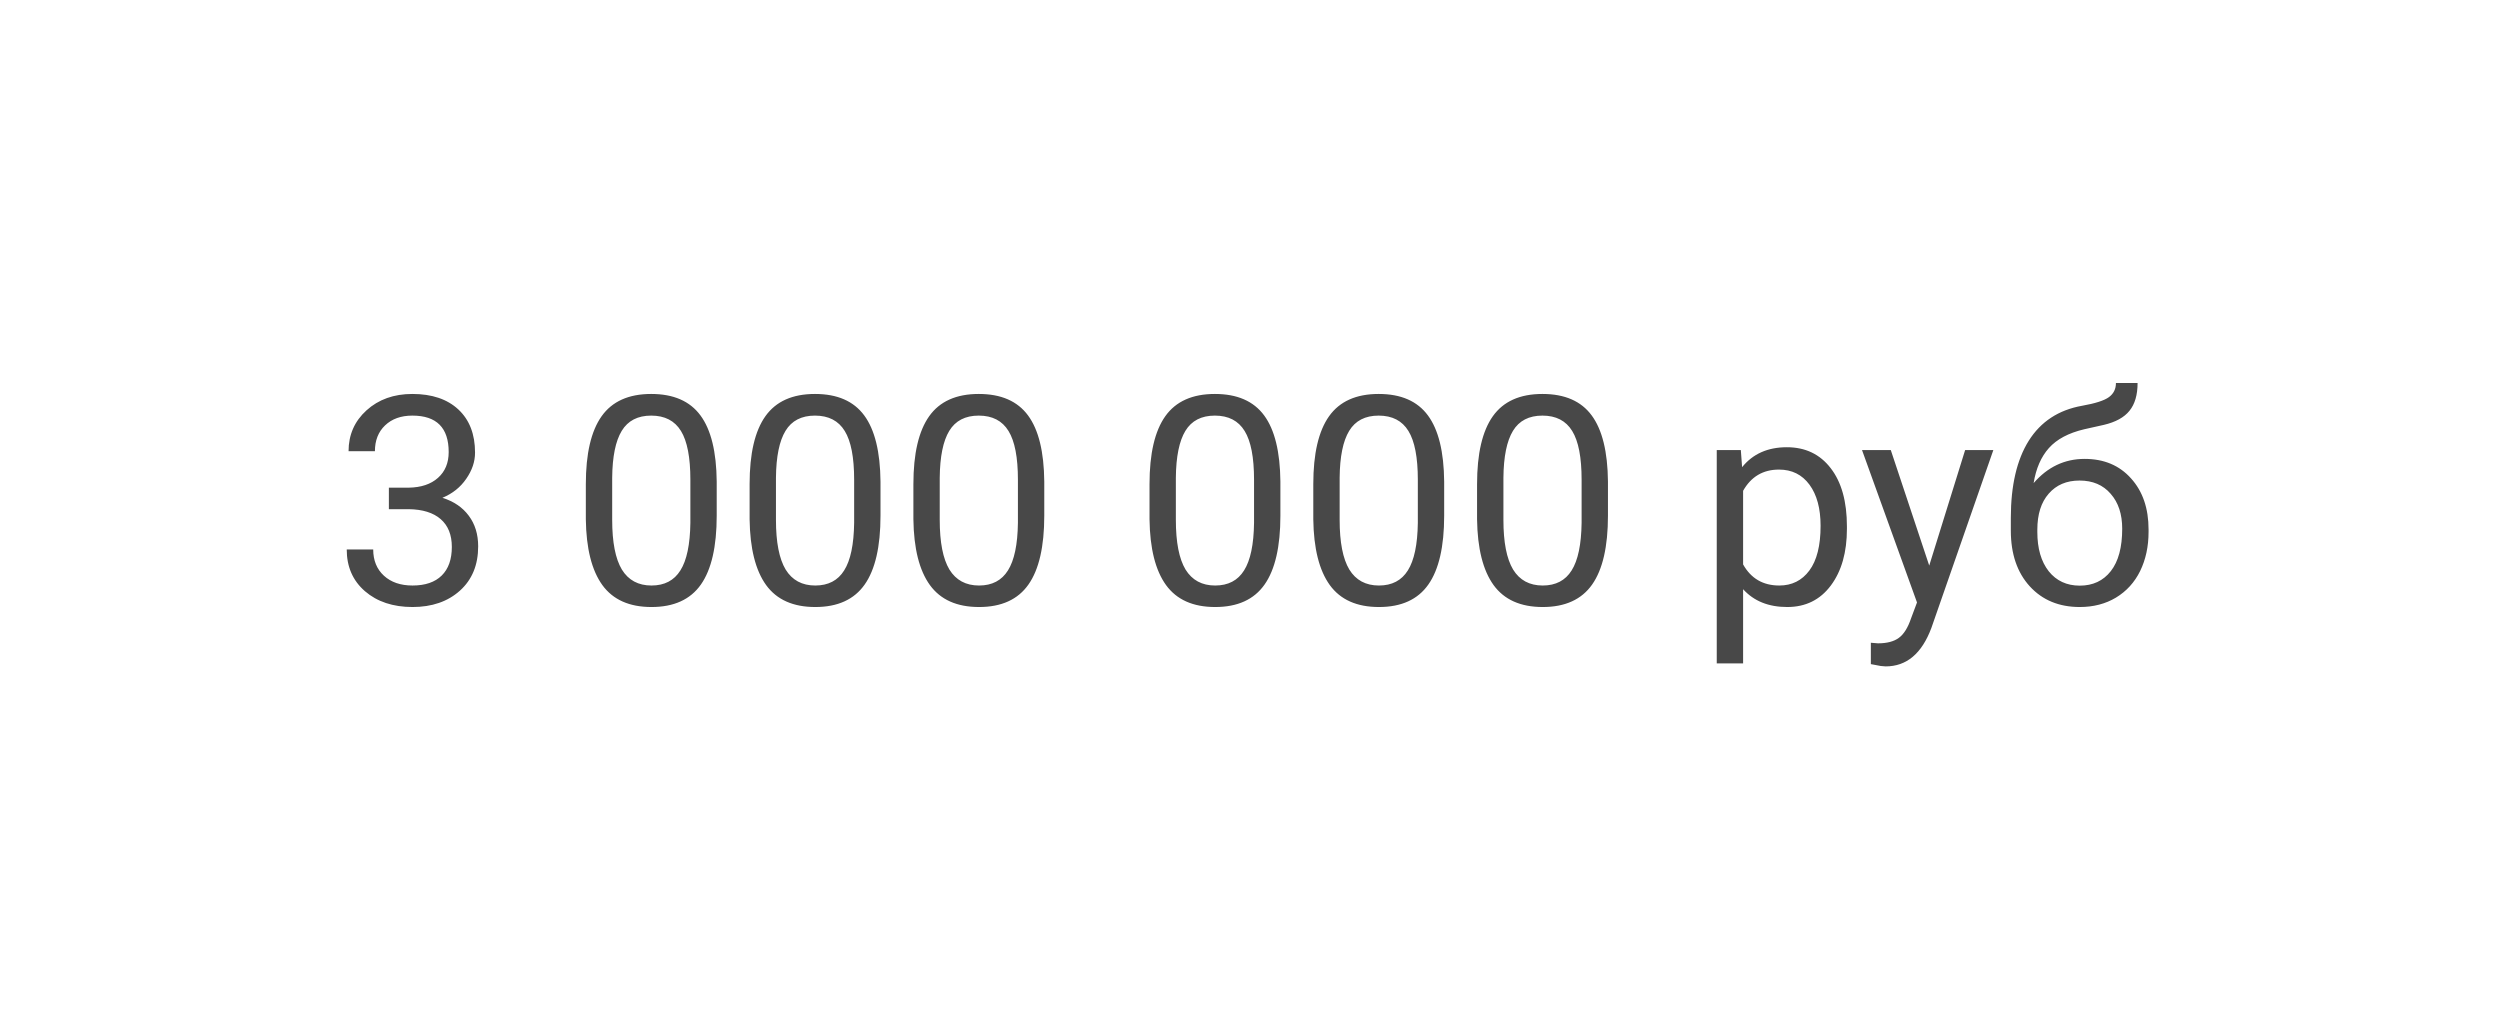 <svg width="120" height="49" viewBox="0 0 120 49" fill="none" xmlns="http://www.w3.org/2000/svg">
<g filter="url(#filter0_d)">
<rect x="4" y="3" width="112" height="41" rx="20" fill="white"/>
<path d="M18.666 22.408H19.616C20.213 22.399 20.683 22.242 21.024 21.936C21.366 21.631 21.537 21.219 21.537 20.699C21.537 19.533 20.956 18.949 19.794 18.949C19.247 18.949 18.81 19.106 18.481 19.421C18.158 19.731 17.996 20.143 17.996 20.658H16.731C16.731 19.87 17.019 19.216 17.593 18.696C18.172 18.172 18.905 17.91 19.794 17.91C20.733 17.91 21.469 18.159 22.002 18.655C22.535 19.152 22.802 19.842 22.802 20.727C22.802 21.16 22.66 21.579 22.378 21.984C22.1 22.39 21.719 22.693 21.236 22.894C21.783 23.067 22.205 23.354 22.501 23.755C22.802 24.156 22.952 24.646 22.952 25.225C22.952 26.118 22.66 26.826 22.077 27.351C21.494 27.875 20.735 28.137 19.801 28.137C18.866 28.137 18.105 27.884 17.518 27.378C16.934 26.872 16.643 26.204 16.643 25.375H17.914C17.914 25.899 18.085 26.318 18.427 26.633C18.769 26.947 19.227 27.105 19.801 27.105C20.412 27.105 20.879 26.945 21.202 26.626C21.526 26.307 21.688 25.849 21.688 25.252C21.688 24.673 21.51 24.229 21.154 23.919C20.799 23.609 20.286 23.45 19.616 23.44H18.666V22.408ZM34.402 23.755C34.402 25.236 34.149 26.337 33.644 27.057C33.138 27.777 32.347 28.137 31.271 28.137C30.21 28.137 29.424 27.786 28.913 27.084C28.403 26.378 28.138 25.325 28.12 23.926V22.237C28.12 20.774 28.373 19.688 28.879 18.977C29.385 18.266 30.178 17.91 31.258 17.91C32.329 17.91 33.117 18.254 33.623 18.942C34.129 19.626 34.389 20.683 34.402 22.114V23.755ZM33.138 22.025C33.138 20.954 32.987 20.175 32.687 19.688C32.386 19.195 31.91 18.949 31.258 18.949C30.611 18.949 30.139 19.193 29.843 19.681C29.547 20.168 29.394 20.918 29.385 21.93V23.953C29.385 25.029 29.54 25.824 29.85 26.339C30.164 26.849 30.638 27.105 31.271 27.105C31.896 27.105 32.358 26.863 32.659 26.38C32.965 25.897 33.124 25.136 33.138 24.097V22.025ZM42.264 23.755C42.264 25.236 42.011 26.337 41.505 27.057C40.999 27.777 40.208 28.137 39.133 28.137C38.071 28.137 37.285 27.786 36.774 27.084C36.264 26.378 36 25.325 35.981 23.926V22.237C35.981 20.774 36.234 19.688 36.74 18.977C37.246 18.266 38.039 17.91 39.119 17.91C40.19 17.91 40.978 18.254 41.484 18.942C41.99 19.626 42.25 20.683 42.264 22.114V23.755ZM40.999 22.025C40.999 20.954 40.849 20.175 40.548 19.688C40.247 19.195 39.771 18.949 39.119 18.949C38.472 18.949 38 19.193 37.704 19.681C37.408 20.168 37.255 20.918 37.246 21.93V23.953C37.246 25.029 37.401 25.824 37.711 26.339C38.025 26.849 38.499 27.105 39.133 27.105C39.757 27.105 40.22 26.863 40.52 26.38C40.826 25.897 40.985 25.136 40.999 24.097V22.025ZM50.125 23.755C50.125 25.236 49.872 26.337 49.366 27.057C48.86 27.777 48.07 28.137 46.994 28.137C45.932 28.137 45.146 27.786 44.636 27.084C44.125 26.378 43.861 25.325 43.843 23.926V22.237C43.843 20.774 44.096 19.688 44.602 18.977C45.107 18.266 45.9 17.91 46.98 17.91C48.051 17.91 48.84 18.254 49.346 18.942C49.852 19.626 50.111 20.683 50.125 22.114V23.755ZM48.86 22.025C48.86 20.954 48.71 20.175 48.409 19.688C48.108 19.195 47.632 18.949 46.98 18.949C46.333 18.949 45.862 19.193 45.565 19.681C45.269 20.168 45.117 20.918 45.107 21.93V23.953C45.107 25.029 45.262 25.824 45.572 26.339C45.887 26.849 46.361 27.105 46.994 27.105C47.618 27.105 48.081 26.863 48.382 26.38C48.687 25.897 48.847 25.136 48.86 24.097V22.025ZM61.459 23.755C61.459 25.236 61.206 26.337 60.7 27.057C60.194 27.777 59.404 28.137 58.328 28.137C57.266 28.137 56.48 27.786 55.97 27.084C55.459 26.378 55.195 25.325 55.177 23.926V22.237C55.177 20.774 55.43 19.688 55.935 18.977C56.441 18.266 57.234 17.91 58.315 17.91C59.385 17.91 60.174 18.254 60.68 18.942C61.185 19.626 61.445 20.683 61.459 22.114V23.755ZM60.194 22.025C60.194 20.954 60.044 20.175 59.743 19.688C59.442 19.195 58.966 18.949 58.315 18.949C57.667 18.949 57.196 19.193 56.899 19.681C56.603 20.168 56.45 20.918 56.441 21.93V23.953C56.441 25.029 56.596 25.824 56.906 26.339C57.221 26.849 57.695 27.105 58.328 27.105C58.953 27.105 59.415 26.863 59.716 26.38C60.021 25.897 60.181 25.136 60.194 24.097V22.025ZM69.32 23.755C69.32 25.236 69.067 26.337 68.561 27.057C68.056 27.777 67.265 28.137 66.189 28.137C65.128 28.137 64.341 27.786 63.831 27.084C63.321 26.378 63.056 25.325 63.038 23.926V22.237C63.038 20.774 63.291 19.688 63.797 18.977C64.303 18.266 65.096 17.91 66.176 17.91C67.247 17.91 68.035 18.254 68.541 18.942C69.047 19.626 69.307 20.683 69.32 22.114V23.755ZM68.056 22.025C68.056 20.954 67.905 20.175 67.605 19.688C67.304 19.195 66.828 18.949 66.176 18.949C65.529 18.949 65.057 19.193 64.761 19.681C64.465 20.168 64.312 20.918 64.303 21.93V23.953C64.303 25.029 64.458 25.824 64.768 26.339C65.082 26.849 65.556 27.105 66.189 27.105C66.814 27.105 67.276 26.863 67.577 26.38C67.882 25.897 68.042 25.136 68.056 24.097V22.025ZM77.182 23.755C77.182 25.236 76.929 26.337 76.423 27.057C75.917 27.777 75.126 28.137 74.051 28.137C72.989 28.137 72.203 27.786 71.692 27.084C71.182 26.378 70.918 25.325 70.899 23.926V22.237C70.899 20.774 71.152 19.688 71.658 18.977C72.164 18.266 72.957 17.91 74.037 17.91C75.108 17.91 75.897 18.254 76.402 18.942C76.908 19.626 77.168 20.683 77.182 22.114V23.755ZM75.917 22.025C75.917 20.954 75.767 20.175 75.466 19.688C75.165 19.195 74.689 18.949 74.037 18.949C73.39 18.949 72.918 19.193 72.622 19.681C72.326 20.168 72.173 20.918 72.164 21.93V23.953C72.164 25.029 72.319 25.824 72.629 26.339C72.943 26.849 73.417 27.105 74.051 27.105C74.675 27.105 75.138 26.863 75.439 26.38C75.744 25.897 75.903 25.136 75.917 24.097V22.025ZM88.652 24.384C88.652 25.509 88.395 26.416 87.88 27.105C87.365 27.793 86.668 28.137 85.788 28.137C84.89 28.137 84.184 27.852 83.669 27.282V30.844H82.404V20.604H83.56L83.621 21.424C84.136 20.786 84.852 20.467 85.768 20.467C86.656 20.467 87.358 20.802 87.873 21.472C88.393 22.142 88.652 23.074 88.652 24.268V24.384ZM87.388 24.24C87.388 23.406 87.21 22.748 86.855 22.265C86.499 21.782 86.011 21.54 85.392 21.54C84.626 21.54 84.052 21.88 83.669 22.559V26.093C84.047 26.767 84.626 27.105 85.405 27.105C86.011 27.105 86.492 26.865 86.848 26.387C87.208 25.904 87.388 25.188 87.388 24.24ZM92.603 26.148L94.326 20.604H95.68L92.706 29.142C92.246 30.372 91.514 30.987 90.512 30.987L90.272 30.967L89.801 30.878V29.852L90.143 29.88C90.571 29.88 90.904 29.793 91.141 29.62C91.382 29.447 91.58 29.13 91.735 28.67L92.016 27.918L89.377 20.604H90.758L92.603 26.148ZM100.062 21.027C100.991 21.027 101.734 21.34 102.29 21.964C102.851 22.584 103.131 23.402 103.131 24.418V24.534C103.131 25.231 102.996 25.856 102.728 26.407C102.459 26.954 102.071 27.38 101.565 27.686C101.064 27.986 100.485 28.137 99.829 28.137C98.836 28.137 98.036 27.806 97.43 27.145C96.824 26.48 96.52 25.589 96.52 24.473V23.857C96.52 22.303 96.808 21.068 97.382 20.152C97.961 19.236 98.813 18.678 99.939 18.477C100.576 18.364 101.007 18.225 101.23 18.061C101.454 17.896 101.565 17.671 101.565 17.384H102.604C102.604 17.953 102.475 18.398 102.215 18.717C101.96 19.036 101.549 19.261 100.984 19.394L100.041 19.605C99.289 19.783 98.724 20.084 98.346 20.508C97.972 20.927 97.728 21.488 97.614 22.189C98.284 21.415 99.1 21.027 100.062 21.027ZM99.815 22.066C99.196 22.066 98.704 22.276 98.339 22.695C97.974 23.11 97.792 23.686 97.792 24.425V24.534C97.792 25.327 97.974 25.956 98.339 26.421C98.708 26.881 99.205 27.111 99.829 27.111C100.458 27.111 100.955 26.879 101.319 26.414C101.684 25.949 101.866 25.27 101.866 24.377C101.866 23.68 101.682 23.121 101.312 22.702C100.948 22.278 100.449 22.066 99.815 22.066Z" fill="#484848"/>
</g>
<defs>
<filter id="filter0_d" x="0" y="0" width="120" height="49" filterUnits="userSpaceOnUse" color-interpolation-filters="sRGB">
<feFlood flood-opacity="0" result="BackgroundImageFix"/>
<feColorMatrix in="SourceAlpha" type="matrix" values="0 0 0 0 0 0 0 0 0 0 0 0 0 0 0 0 0 0 127 0" result="hardAlpha"/>
<feOffset dy="1"/>
<feGaussianBlur stdDeviation="2"/>
<feColorMatrix type="matrix" values="0 0 0 0 0 0 0 0 0 0 0 0 0 0 0 0 0 0 0.15 0"/>
<feBlend mode="normal" in2="BackgroundImageFix" result="effect1_dropShadow"/>
<feBlend mode="normal" in="SourceGraphic" in2="effect1_dropShadow" result="shape"/>
</filter>
</defs>
</svg>
